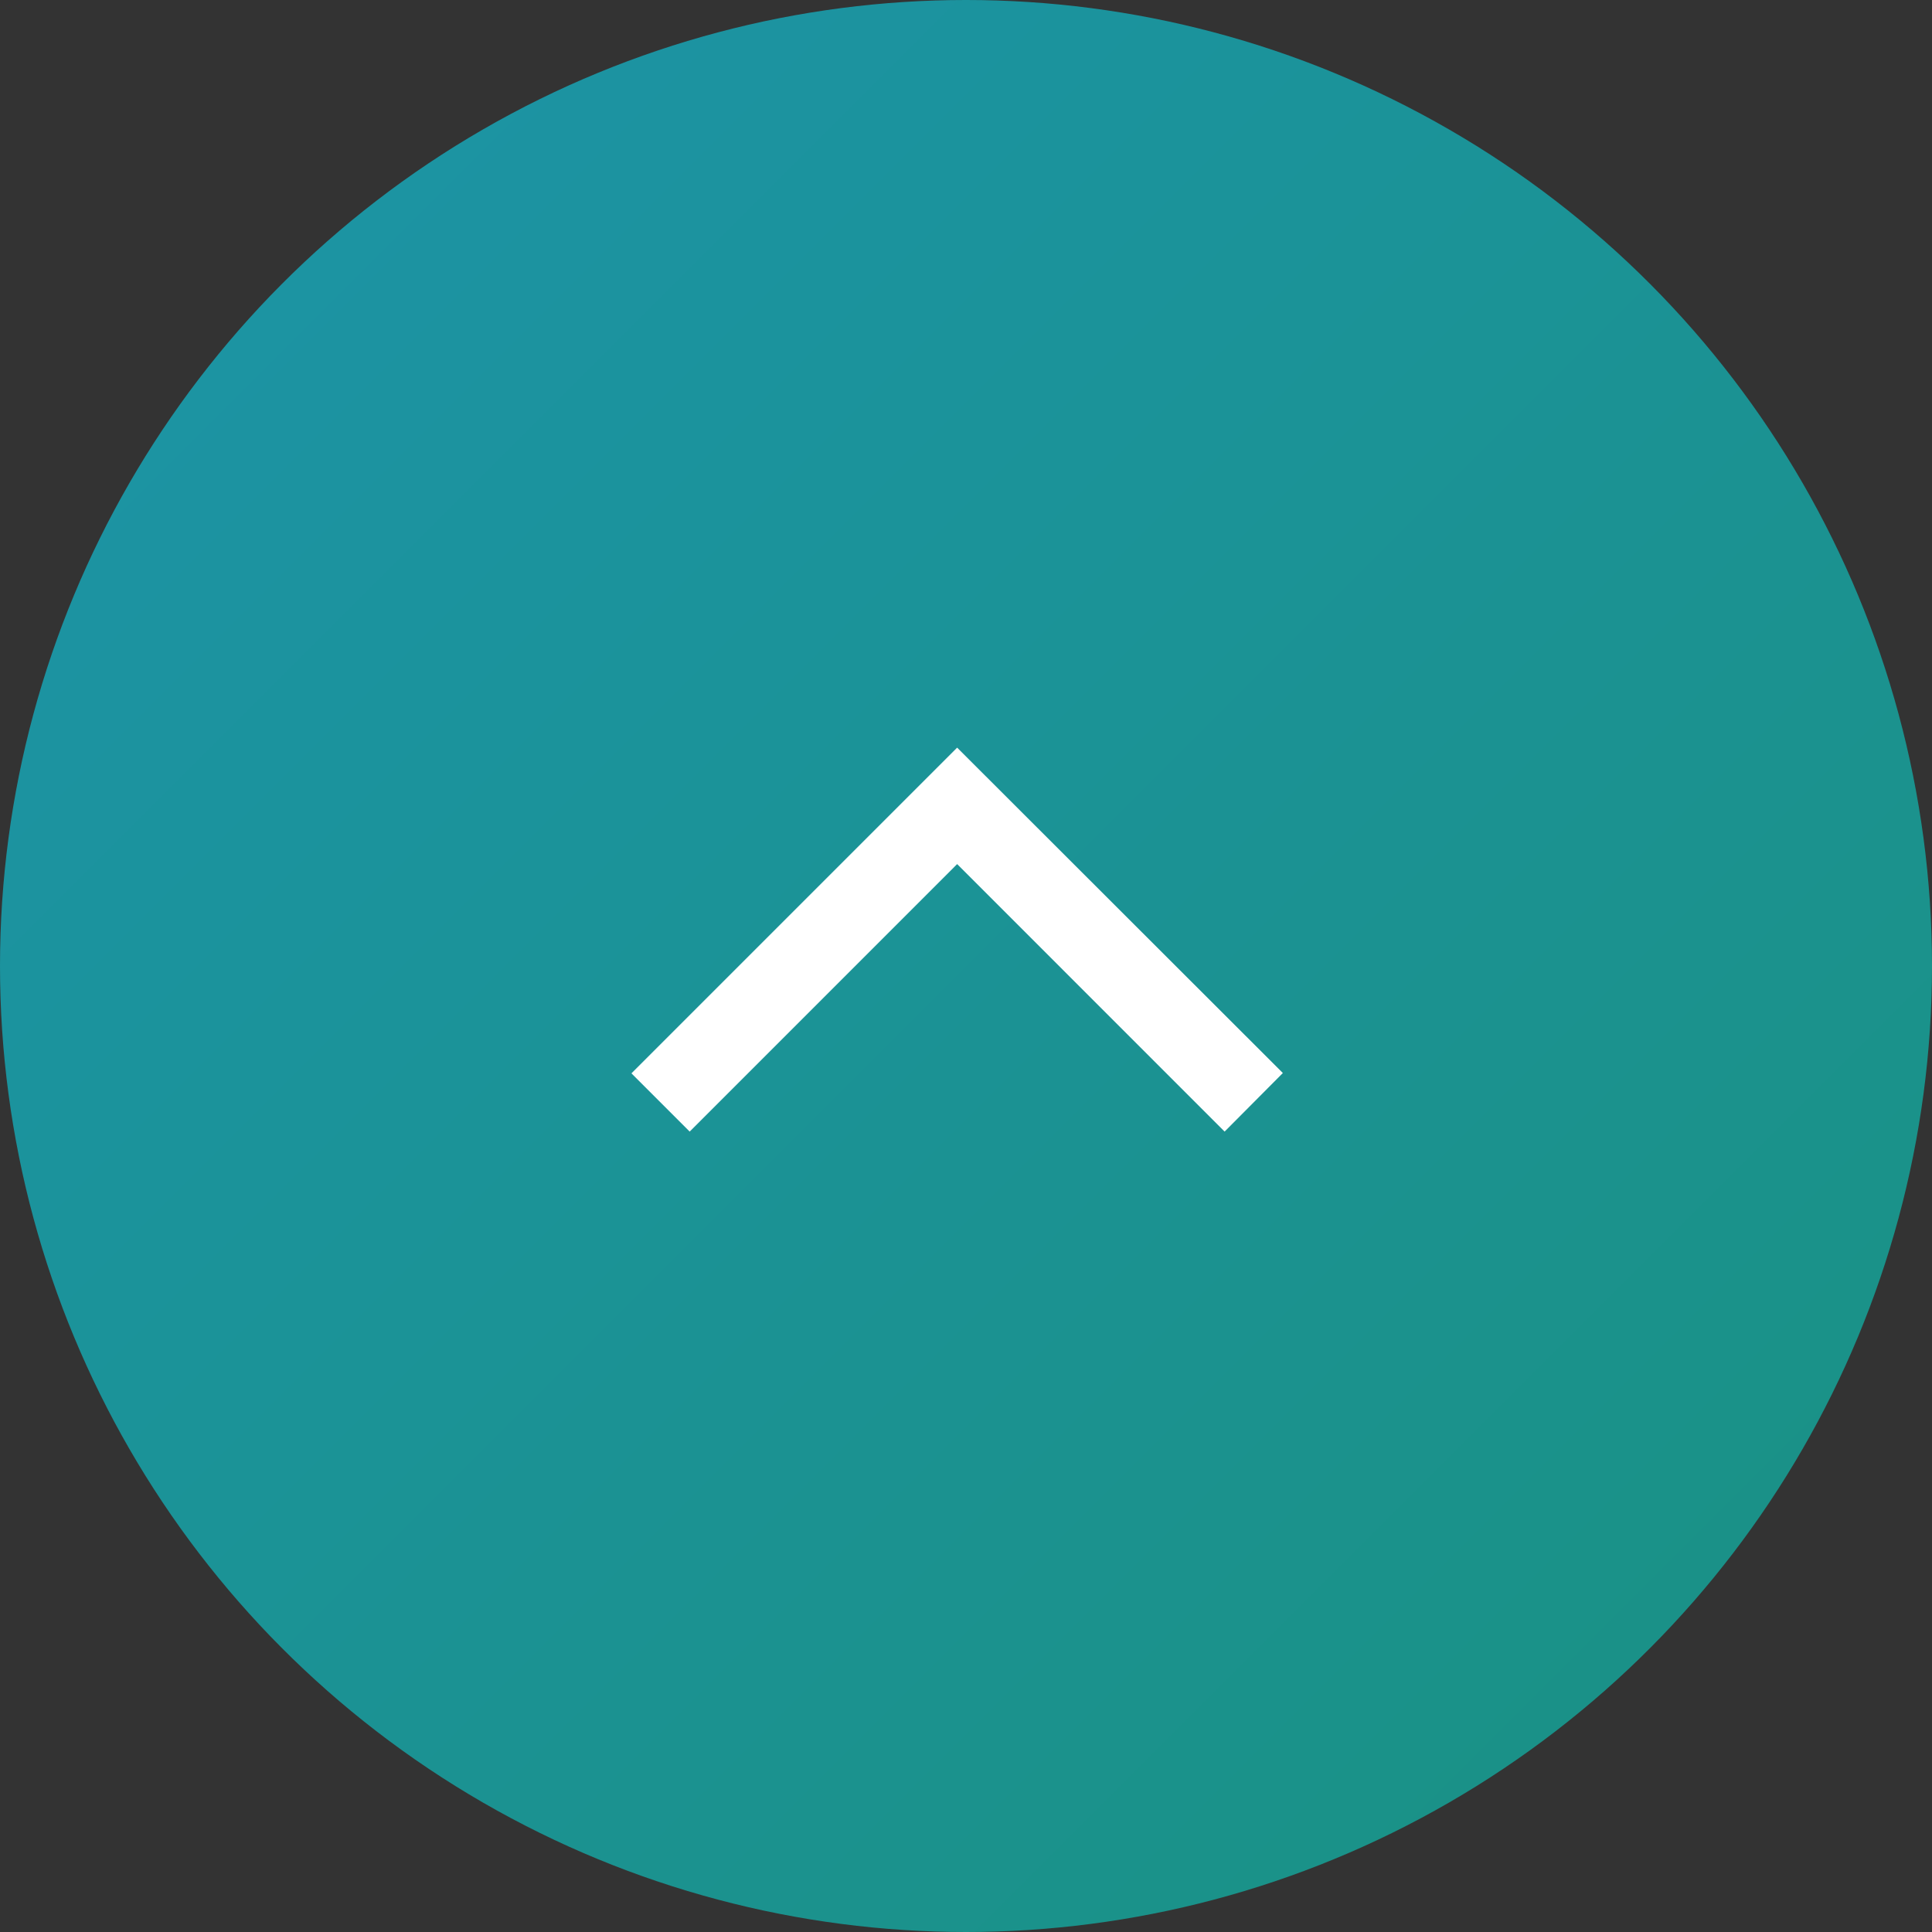 <svg xmlns="http://www.w3.org/2000/svg" xmlns:xlink="http://www.w3.org/1999/xlink" width="48" height="48" viewBox="0 0 48 48"><rect x="0" y="0" width="48" height="48" fill="#333333" stroke="none"/><defs><linearGradient id="a" x2="1" y2="1" gradientUnits="objectBoundingBox"><stop offset="0" stop-color="#1c94a8"/><stop offset="1" stop-color="#1a9182"/></linearGradient></defs><g transform="translate(-3140.616 99.384)"><circle cx="24" cy="24" r="24" transform="translate(3140.616 -99.384)" fill="url(#a)"/><path d="M8.084,0,0,8.092l8.092,8.092,1.447-1.447L2.893,8.092,9.539,1.447Z" transform="translate(3172.488 -80.809) rotate(90)" fill="#fff"/></g></svg>